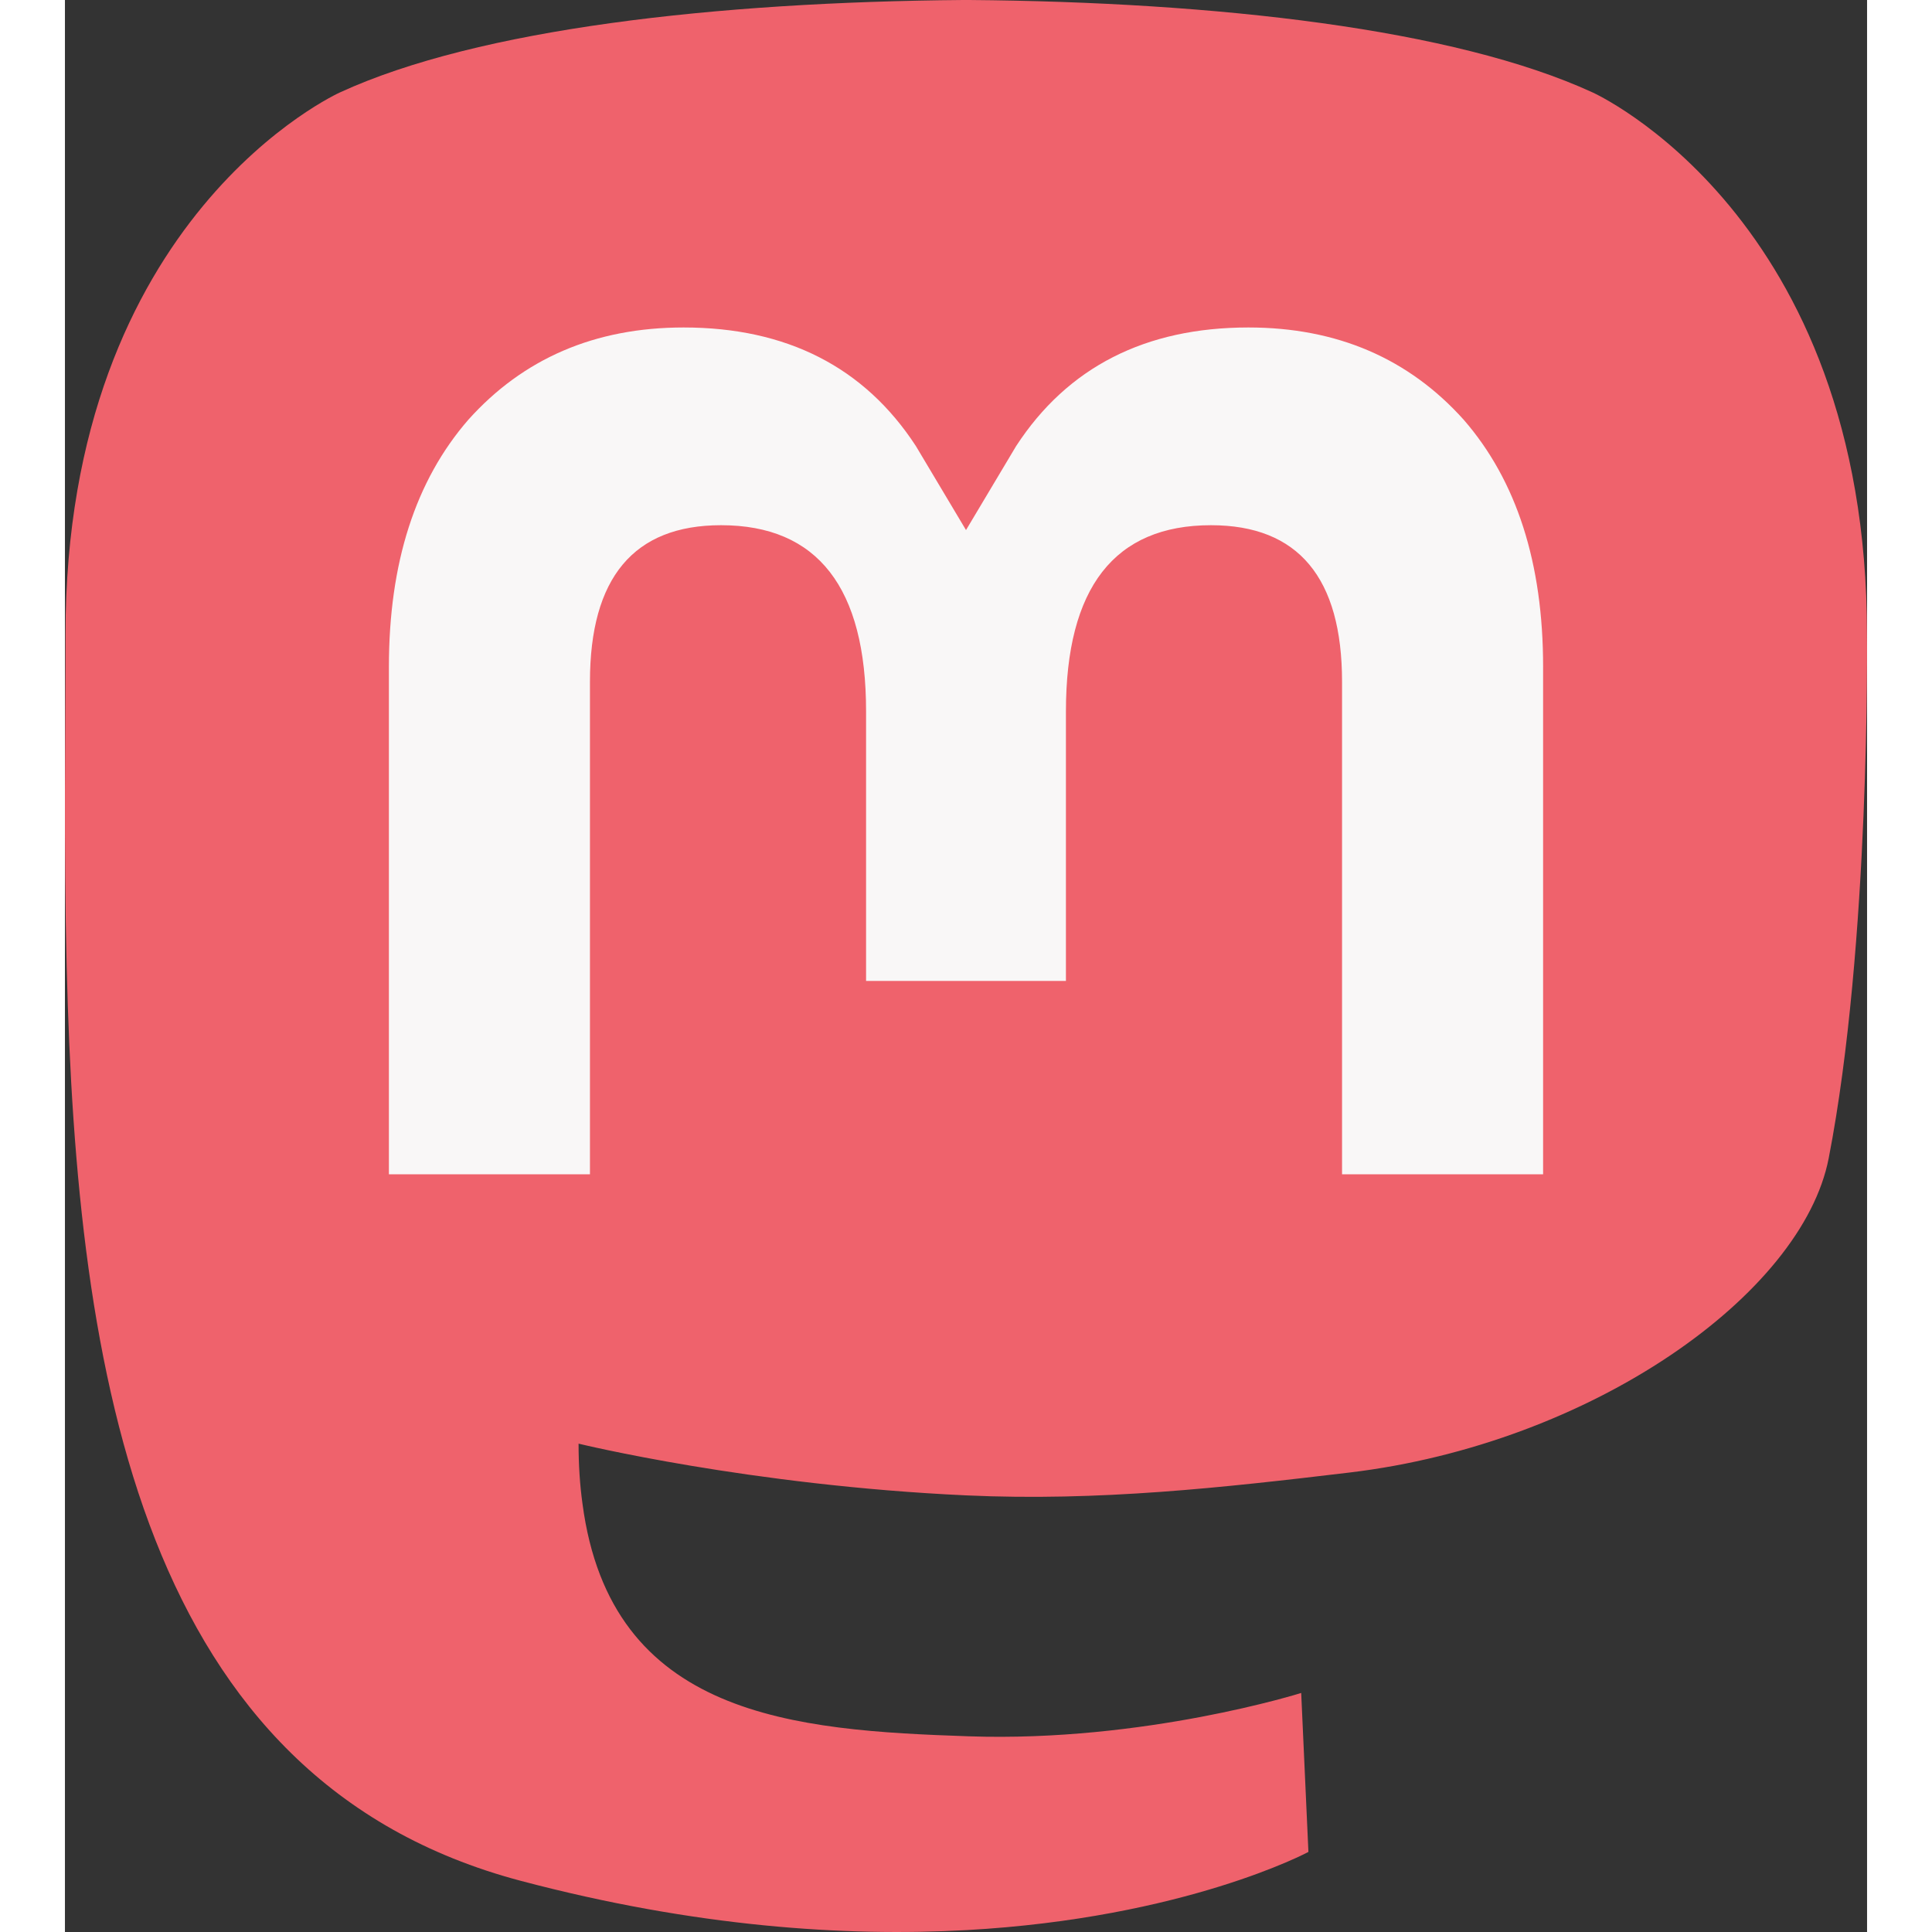 <svg viewBox="0 0 216.414 232.01" width="6mm" height="6mm" xmlns="http://www.w3.org/2000/svg">
    <rect x="0" y="0" width="216.414" height="232.01" fill="#333333" stroke="none"/>
    <title>Mastodon</title>
    <path d="M 211.807 139.088 C 208.626 155.454 183.315 173.365 154.245 176.836 C 139.086 178.645 124.161 180.308 108.246 179.578 C 82.219 178.385 61.681 173.365 61.681 173.365 C 61.681 175.899 61.837 178.311 62.15 180.568 C 65.534 206.254 87.62 207.793 108.541 208.51 C 129.657 209.233 148.46 203.304 148.46 203.304 L 149.327 222.394 C 149.327 222.394 134.557 230.325 108.246 231.784 C 93.737 232.581 75.722 231.419 54.74 225.865 C 9.232 213.82 1.406 165.311 0.209 116.091 C -0.156 101.478 0.069 87.698 0.069 76.173 C 0.069 25.843 33.045 11.09 33.045 11.09 C 49.672 3.454 78.204 0.243 107.865 0 L 108.594 0 C 138.255 0.243 166.805 3.454 183.431 11.09 C 183.431 11.09 216.406 25.843 216.406 76.173 C 216.406 76.173 216.82 113.306 211.807 139.088" style="fill: rgb(239, 98, 108);"/>
    <path d="M177.51 80.077v60.941h-24.144v-59.15c0-12.469-5.246-18.797-15.74-18.797-11.602 0-17.418 7.508-17.418 22.352v32.376H96.207V85.423c0-14.845-5.816-22.352-17.419-22.352-10.494 0-15.74 6.329-15.74 18.797v59.15H38.905V80.077c0-12.455 3.171-22.352 9.541-29.675 6.569-7.322 15.171-11.076 25.85-11.076 12.355 0 21.711 4.749 27.898 14.248l6.014 10.081 6.015-10.081c6.185-9.499 15.541-14.248 27.898-14.248 10.678 0 19.28 3.754 25.85 11.076 6.369 7.322 9.54 17.22 9.54 29.675" style="fill: rgb(249, 247, 247);"/>
</svg>
